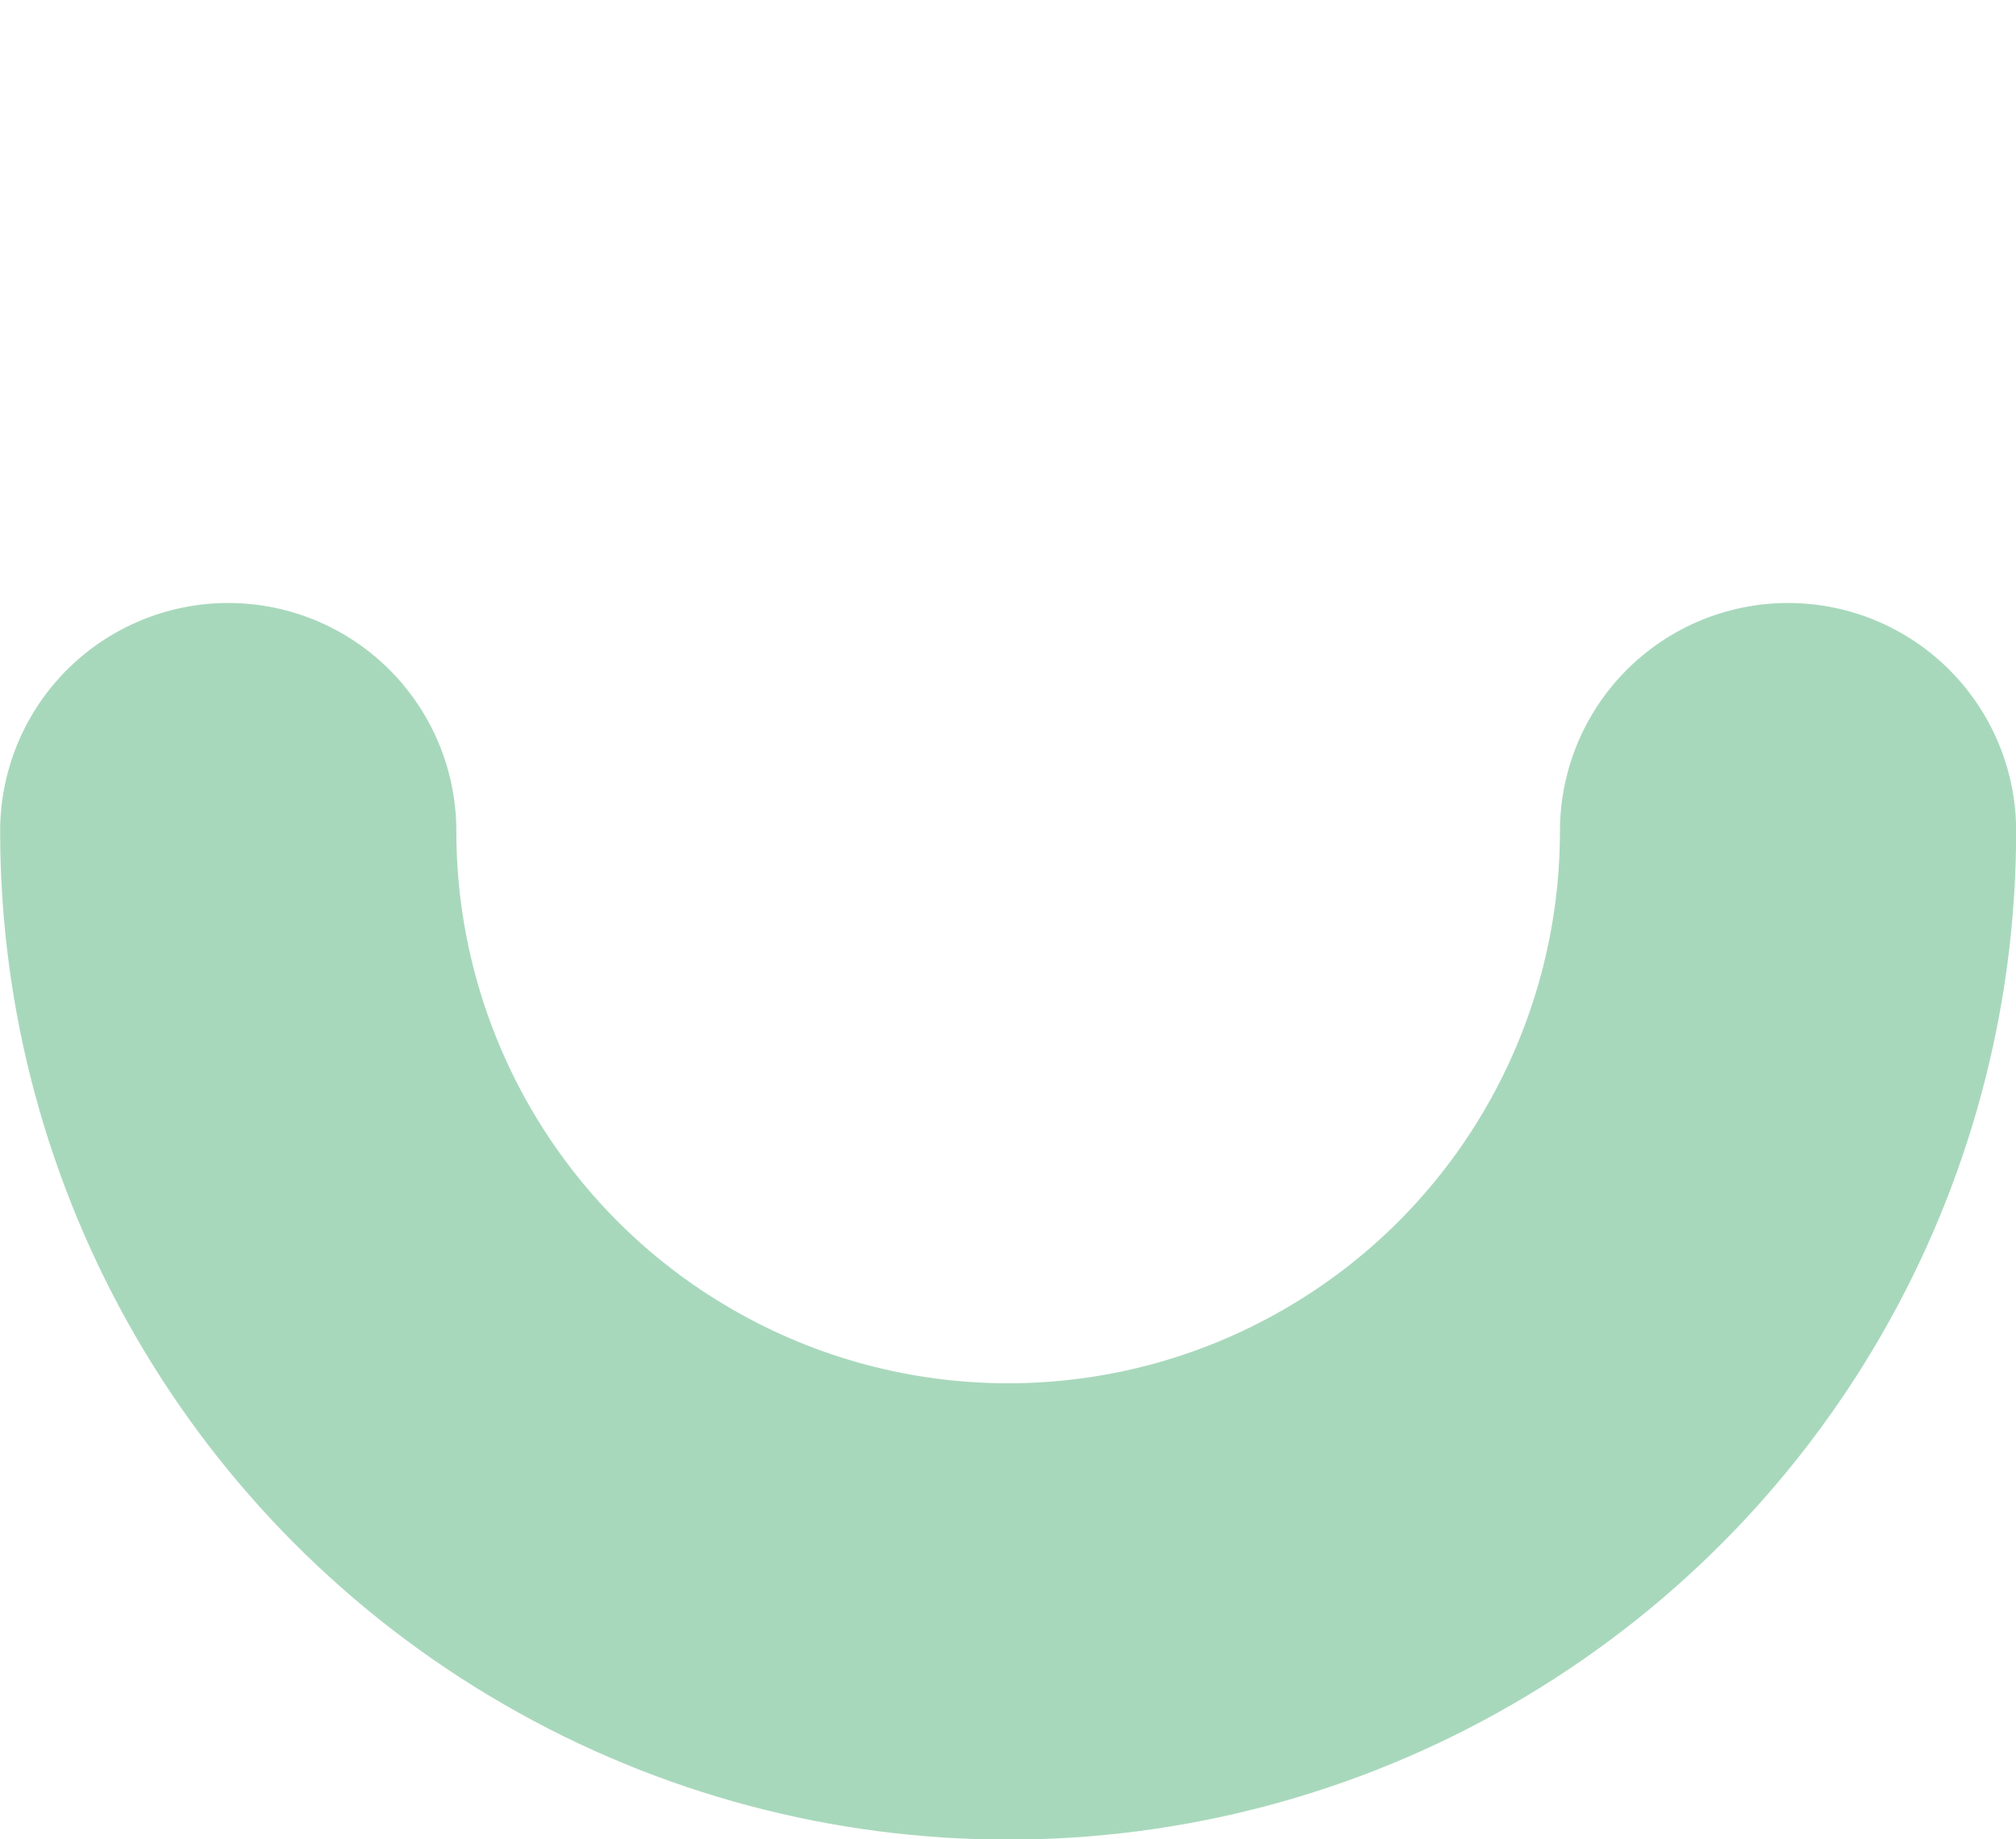 <?xml version="1.0" encoding="UTF-8"?>
<svg xmlns="http://www.w3.org/2000/svg" xmlns:xlink="http://www.w3.org/1999/xlink" width="22.5" height="20.521" viewBox="0 0 22.5 20.521">
<path fill="none" stroke-width="5.107" stroke-linecap="round" stroke-linejoin="round" stroke="rgb(65.882%, 84.706%, 73.725%)" stroke-opacity="1" stroke-miterlimit="4" d="M 20.016 9.302 C 20.016 12.422 18.354 15.306 15.65 16.865 C 12.951 18.425 9.62 18.425 6.92 16.865 C 4.216 15.306 2.555 12.422 2.555 9.302 " transform="matrix(0.997, 0, 0, 0.997, 0, 0)"/>
</svg>

